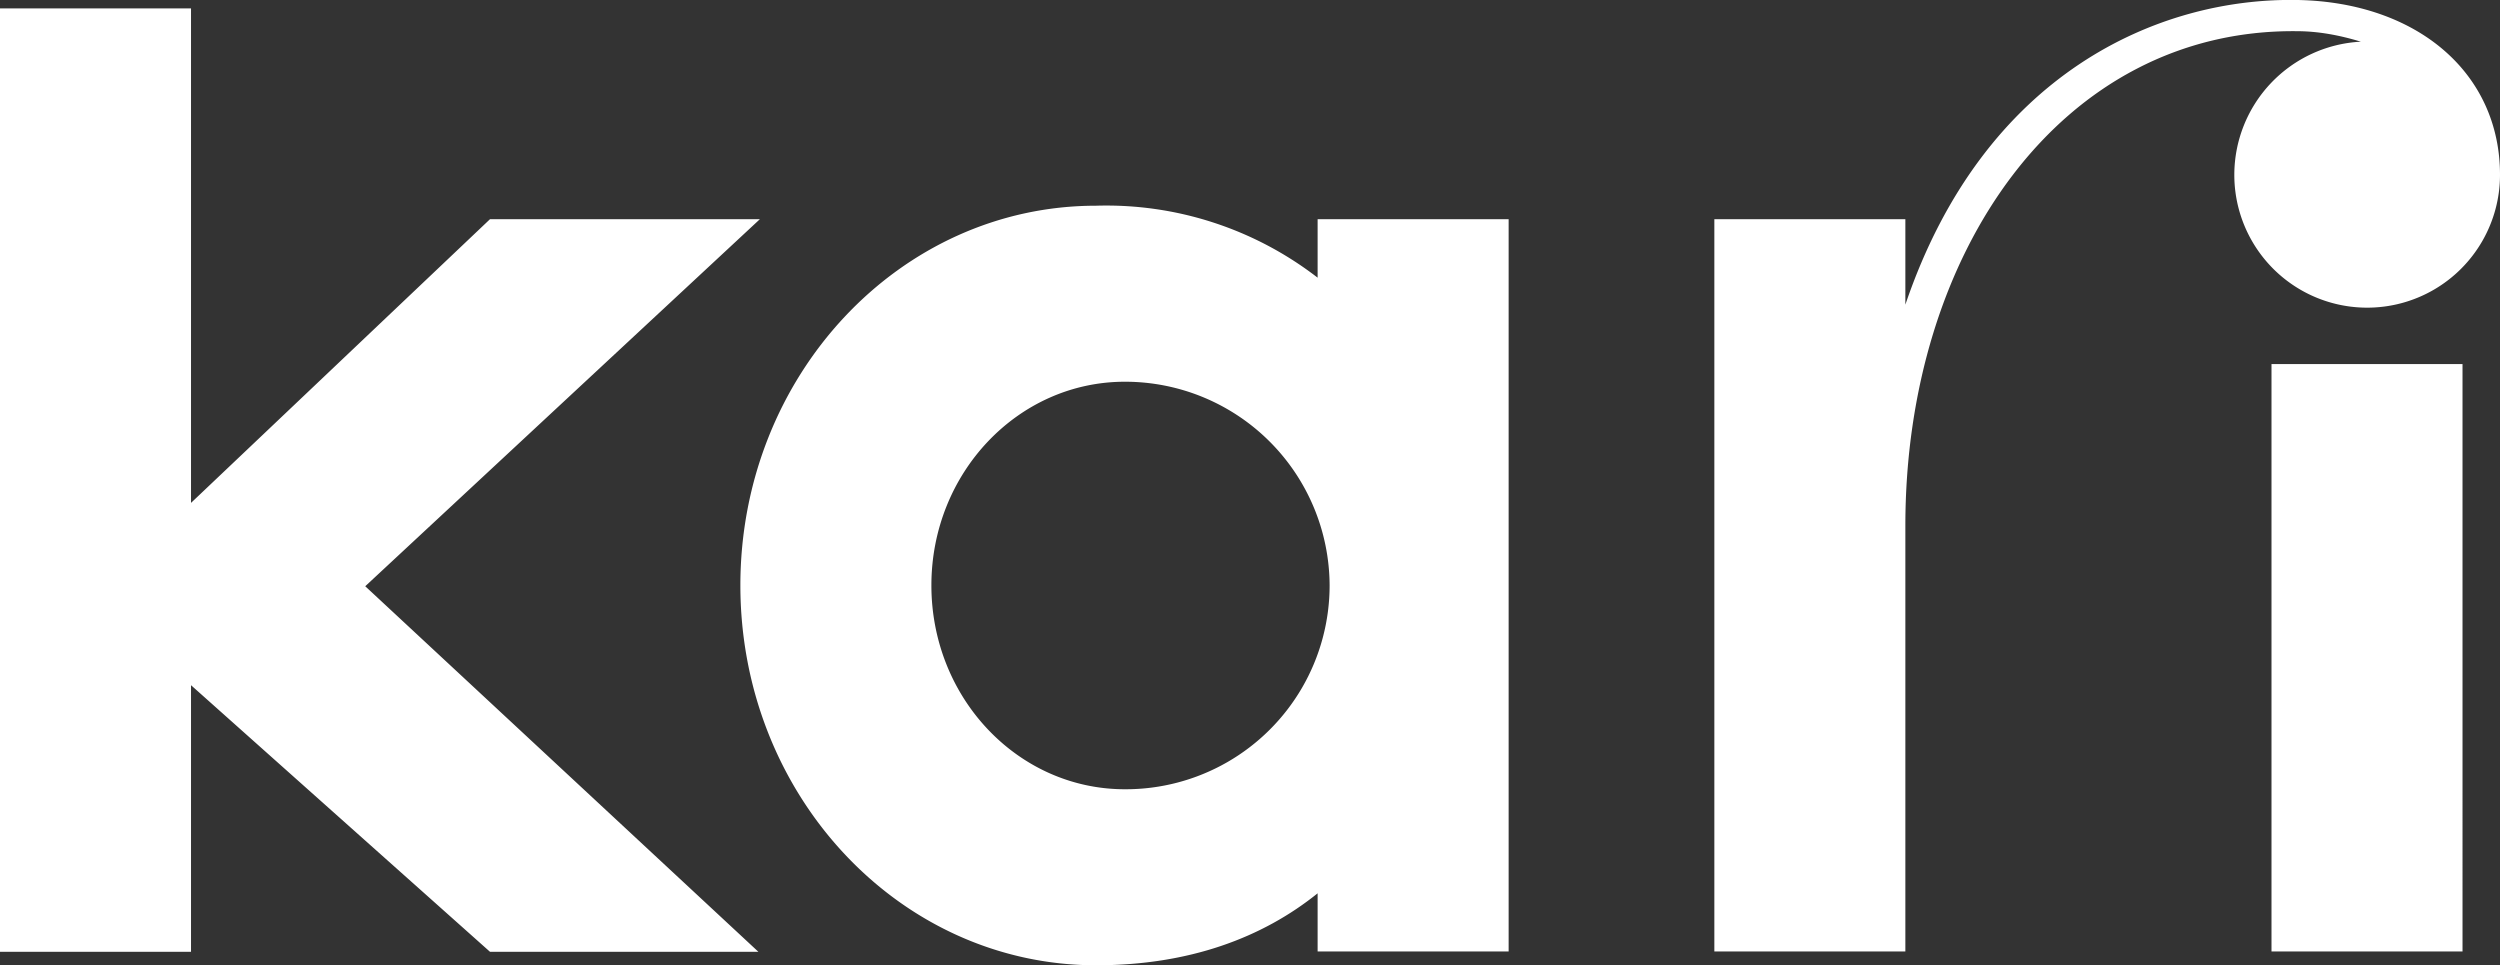 <svg xmlns="http://www.w3.org/2000/svg" viewBox="0 0 83.37 32.19"><rect x="0" y="0" width="83.37" height="32.19" fill="#333333" stroke="none"/><path fill="#fff" fill-rule="evenodd" d="M25.34 7.31h-9l-9.97 9.46V.28H0v31.46h6.37v-8.89l9.97 8.89h8.95L12.18 19.55 25.34 7.31zm49.17-1.48a4.43 4.43 0 108.86 0c0-3.39-2.75-5.75-6.74-5.83C72-.09 66.16 2.43 63.54 10.16V7.31h-6.37v24.42h6.37v-14.2c0-9.14 5.22-16.57 13.05-16.49.73 0 1.45.14 2.14.35a4.45 4.45 0 00-4.22 4.44zm1.24 25.9h6.37V12.14h-6.37v19.59zm-38.24-5.41c-3.56 0-6.45-3.04-6.45-6.8 0-3.75 2.89-6.79 6.45-6.79a6.82 6.82 0 016.83 6.79 6.8 6.8 0 01-6.83 6.8zm6.43-17.06a11.52 11.52 0 00-7.39-2.4c-6.55 0-11.86 5.67-11.86 12.66 0 7 5.31 12.67 11.86 12.67 3.11 0 5.55-.92 7.39-2.4v1.94h6.37V7.31h-6.37v1.95z" clip-rule="evenodd"/></svg>
